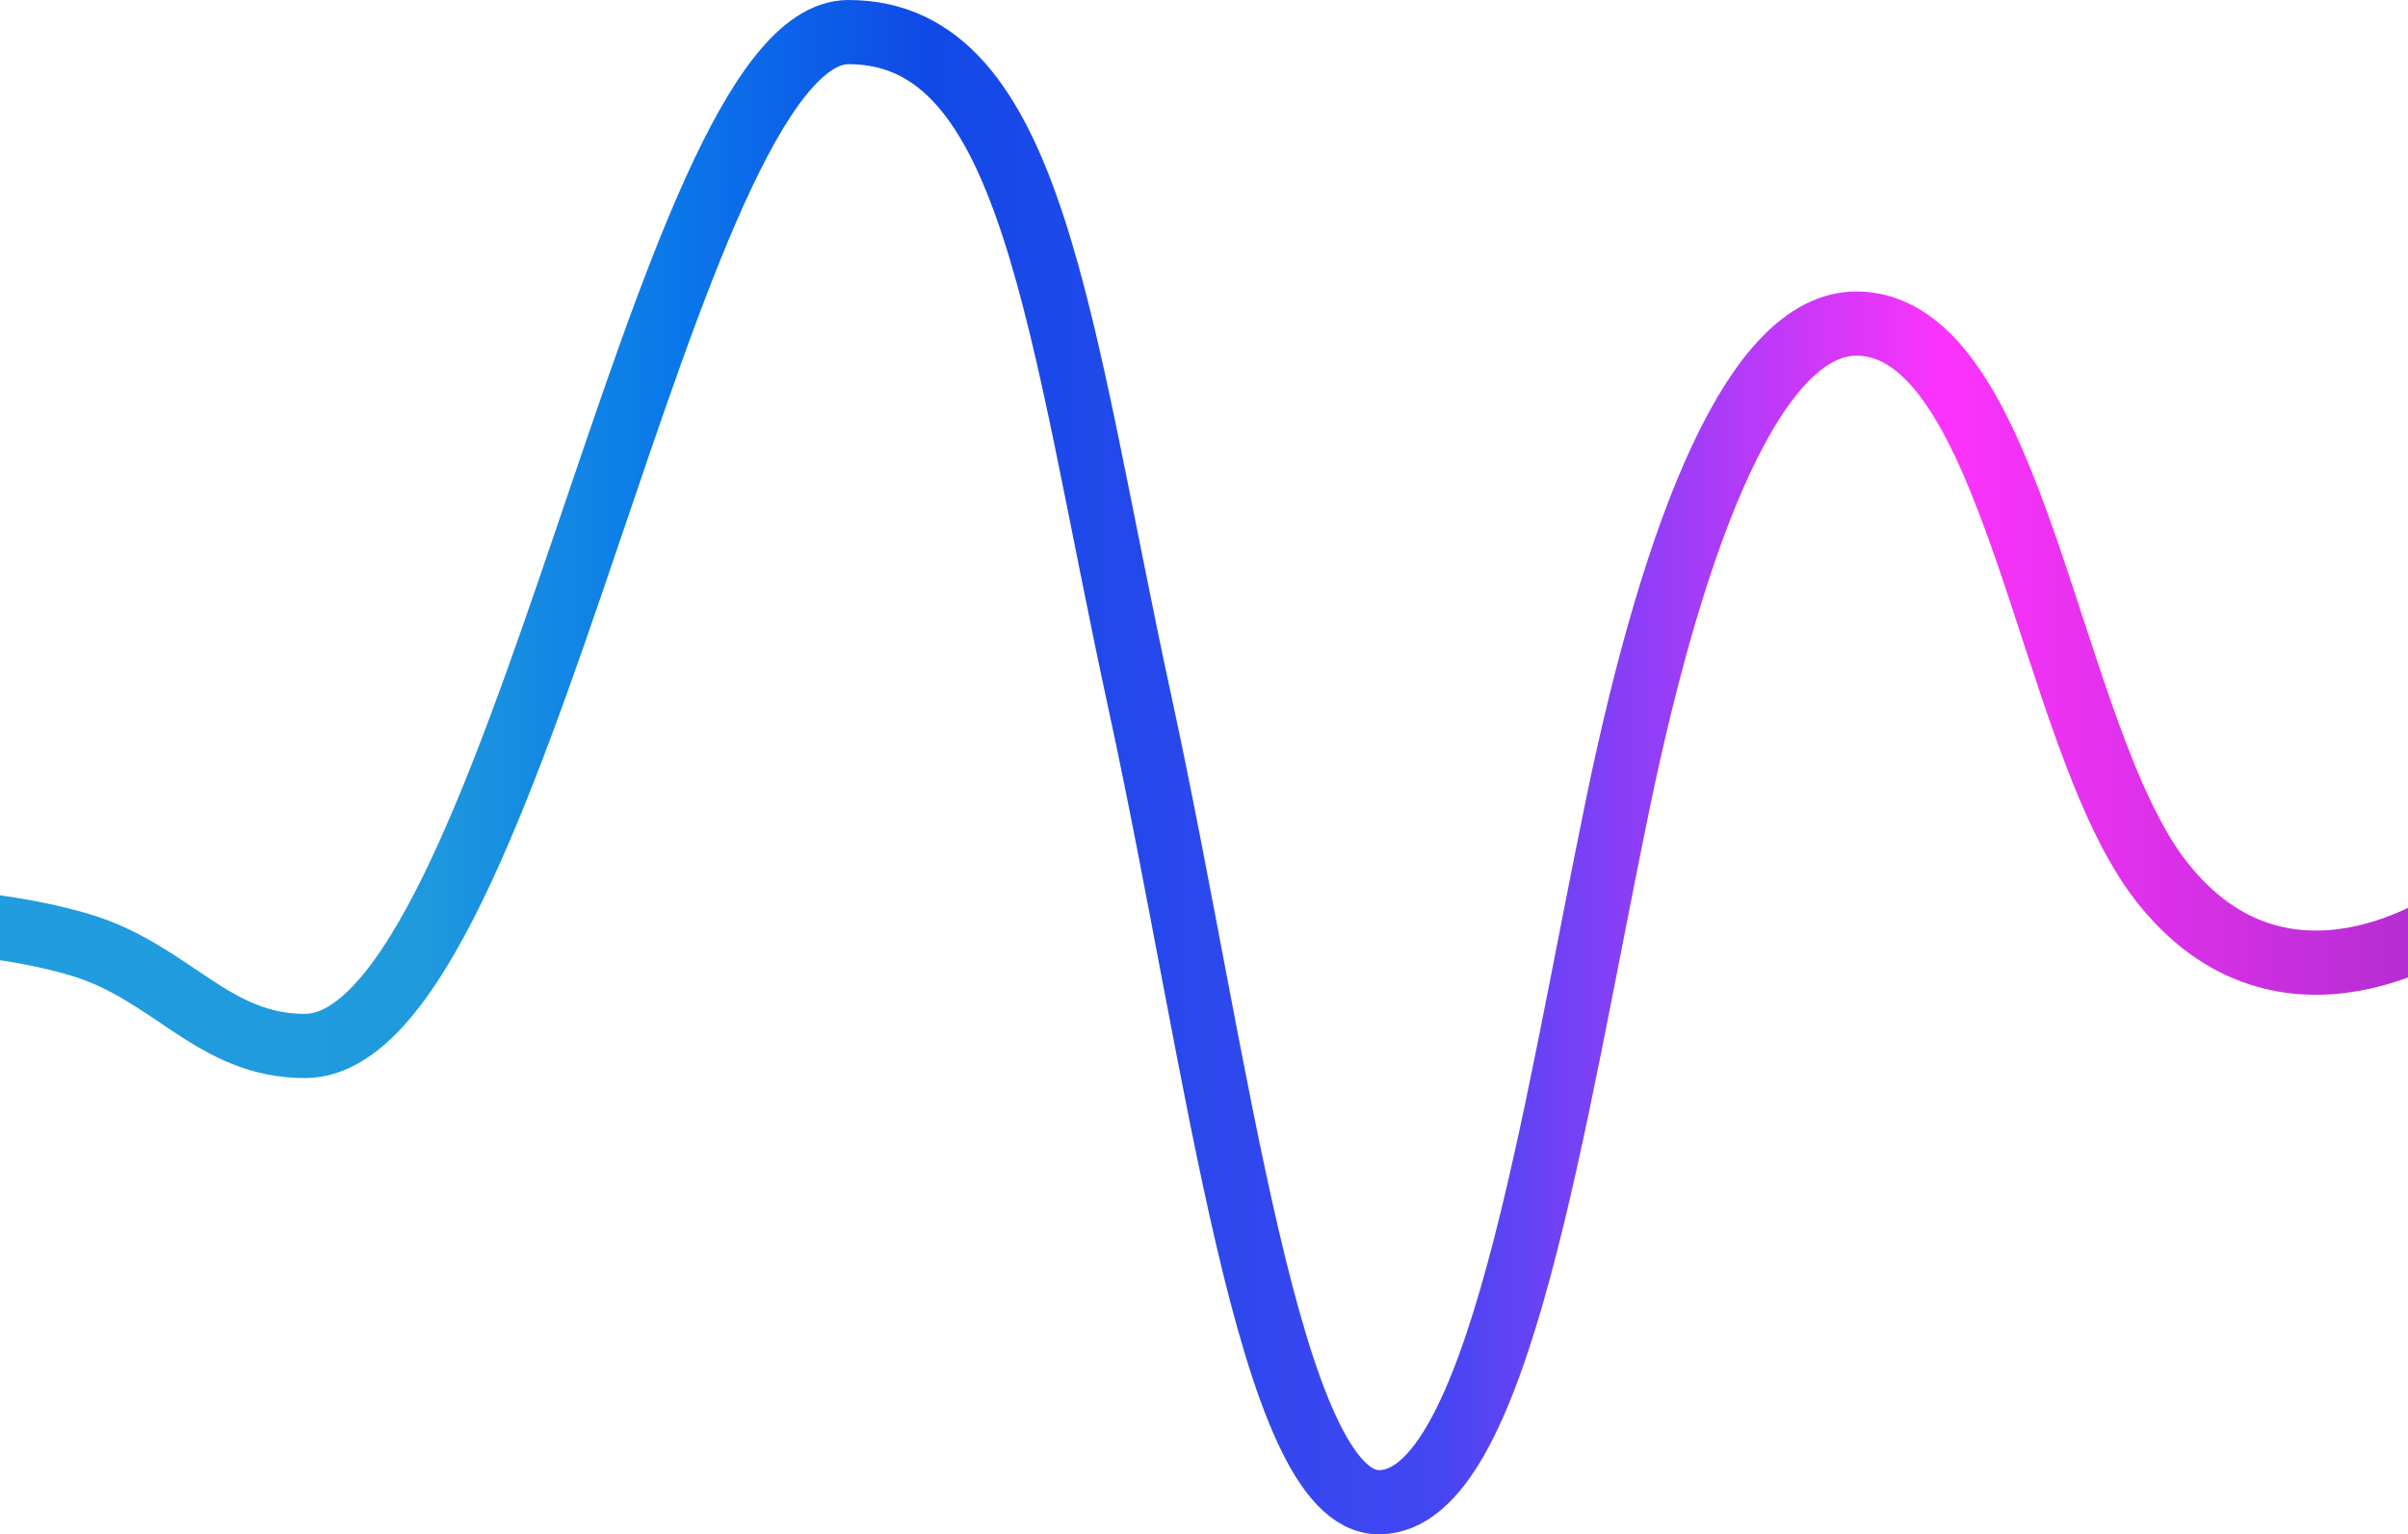<svg width="375" height="239" viewBox="0 0 375 239" fill="none" xmlns="http://www.w3.org/2000/svg">
<path d="M-31 143.19C-31 143.19 -6.193 141.658 12.365 147.138C26.676 151.363 33.085 162.931 47.47 162.931C80.51 162.931 103.225 5 132.135 5C161.045 5 164.864 51.094 177.565 109.629C189.695 165.533 197.586 234 214.735 234C233.284 234 241.817 174.291 251.905 125.422C260.908 81.806 273.493 50.405 289.075 50.405C313.855 50.405 318.818 114.503 336.57 137.267C355.712 161.815 382 143.19 382 143.19" stroke="url(#paint0_linear_2_103)" stroke-width="10"/>
<defs>
<linearGradient id="paint0_linear_2_103" x1="-14.48" y1="141.215" x2="382" y2="141.215" gradientUnits="userSpaceOnUse">
<stop stop-color="#209DE0"/>
<stop offset="0.2" stop-color="#1F9ADD"/>
<stop offset="0.3" stop-color="#0A78EA"/>
<stop offset="0.4" stop-color="#0F4AE6"/>
<stop offset="0.6" stop-color="#4346F3"/>
<stop offset="0.8" stop-color="#FD33FC"/>
<stop offset="1" stop-color="#AE2DCE"/>
</linearGradient>
</defs>
</svg>
